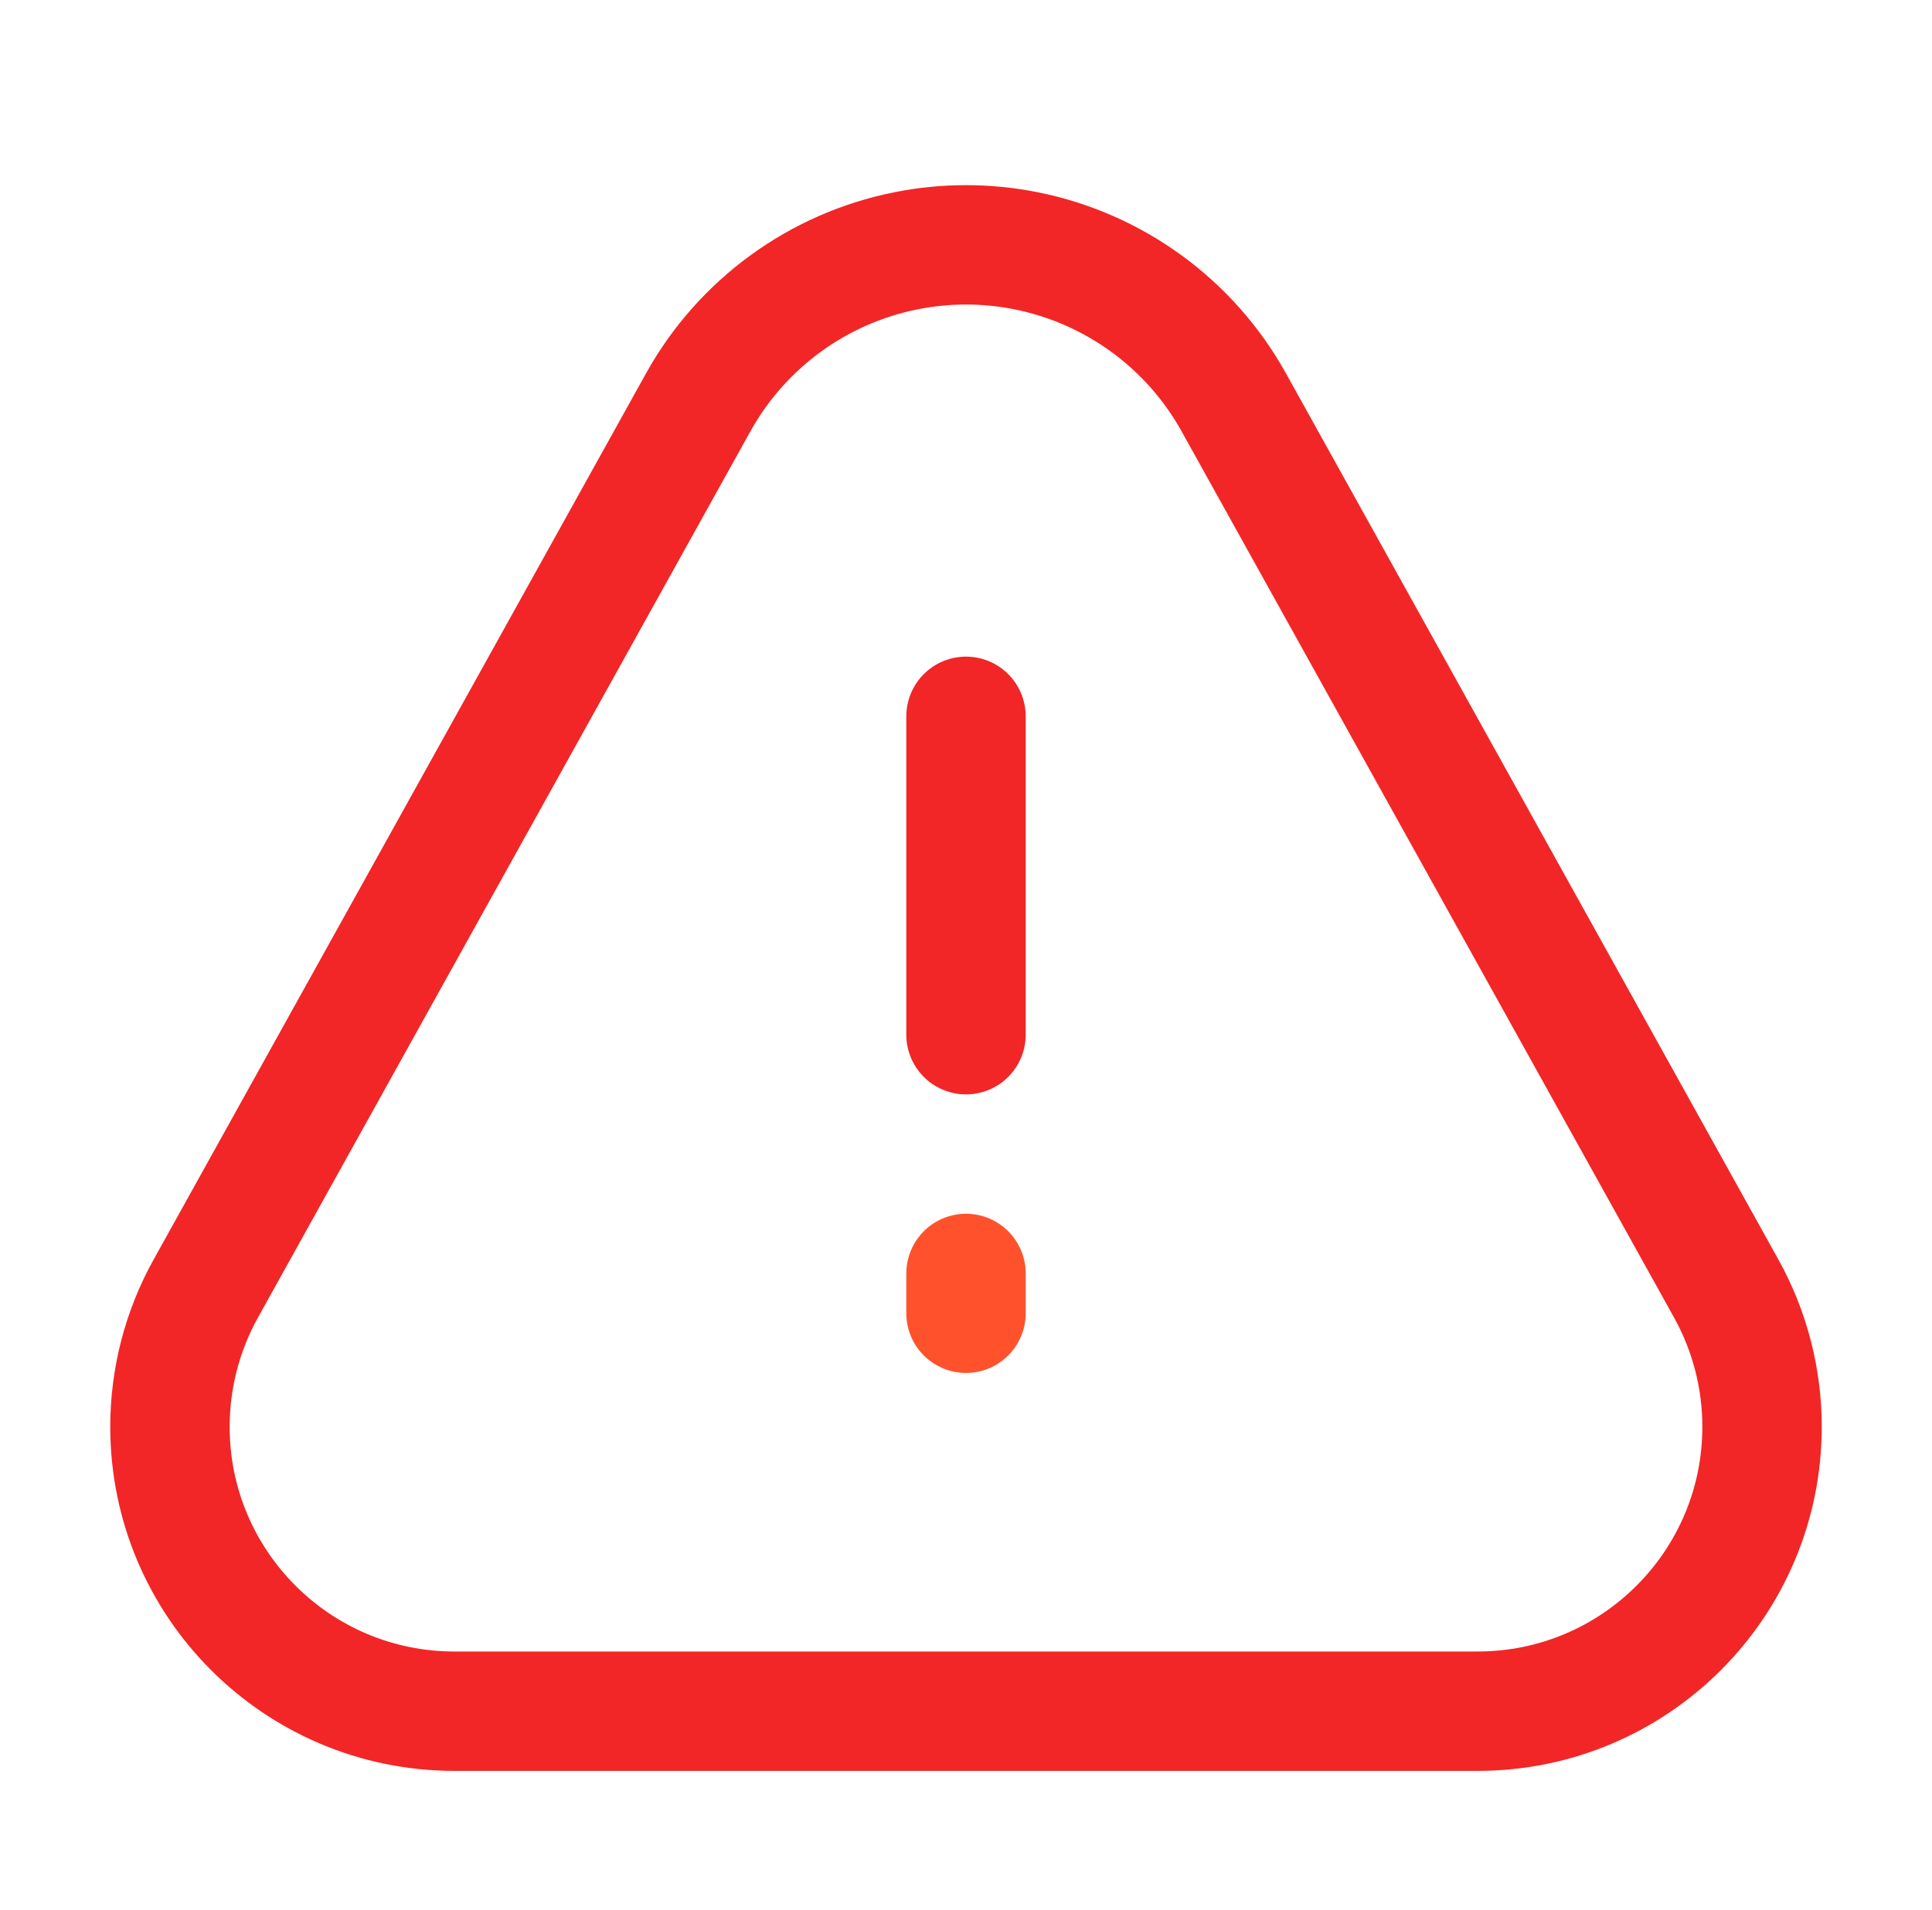 <svg width="90" height="89" viewBox="0 0 90 89" fill="none" xmlns="http://www.w3.org/2000/svg">
<path d="M7.917 66.476C7.917 64.224 8.491 62.008 9.585 60.04L32.524 18.749C34.557 15.088 38.095 12.506 42.201 11.685V11.685C44.049 11.315 45.951 11.315 47.799 11.685V11.685C51.905 12.506 55.443 15.088 57.476 18.749L80.416 60.04C81.509 62.008 82.083 64.224 82.083 66.476V66.476C82.083 73.796 76.15 79.729 68.83 79.729H21.17C13.85 79.729 7.917 73.796 7.917 66.476V66.476Z" stroke="#F22626" stroke-width="5.562"/>
<path d="M45 33.375L45 48.209" stroke="#F22626" stroke-width="5.562" stroke-linecap="round" stroke-linejoin="round"/>
<path d="M45 59.333L45 61.188" stroke="#FF522C" stroke-width="5.562" stroke-linecap="round" stroke-linejoin="round"/>
</svg>
